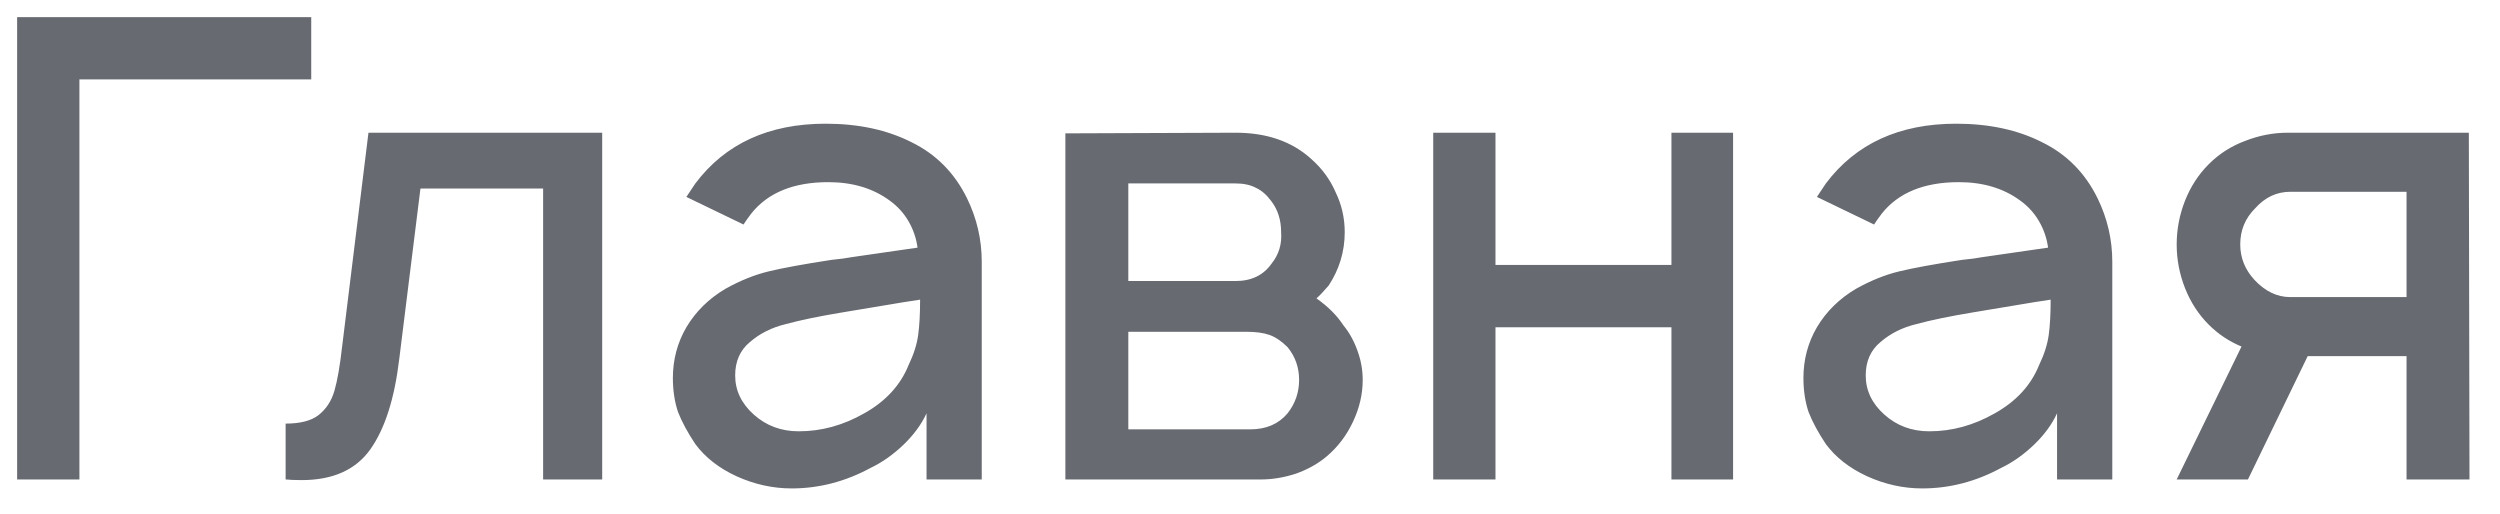 <svg width="73" height="15" viewBox="0 0 73 15" fill="none" xmlns="http://www.w3.org/2000/svg">
<path d="M9.088 2.319H2.319V14H0.5V0.5H9.088V2.319ZM17.584 3.875V14H15.859V5.506H12.277L11.659 10.475C11.521 11.637 11.24 12.519 10.815 13.119C10.39 13.719 9.721 14.019 8.809 14.019C8.609 14.019 8.452 14.012 8.34 14V12.369C8.765 12.369 9.084 12.287 9.296 12.125C9.521 11.95 9.677 11.713 9.765 11.412C9.852 11.113 9.927 10.681 9.99 10.119L10.759 3.875H17.584ZM20.042 5.75L20.305 5.356C21.18 4.194 22.448 3.612 24.111 3.612C25.073 3.612 25.911 3.794 26.623 4.156C27.336 4.506 27.873 5.05 28.236 5.787C28.523 6.375 28.667 6.994 28.667 7.644V14H27.055V12.069C26.905 12.394 26.68 12.7 26.38 12.988C26.08 13.275 25.761 13.5 25.423 13.662C24.686 14.062 23.917 14.262 23.117 14.262C22.567 14.262 22.03 14.144 21.505 13.906C20.992 13.669 20.592 13.356 20.305 12.969C20.08 12.631 19.911 12.319 19.798 12.031C19.698 11.731 19.648 11.4 19.648 11.037C19.648 10.5 19.78 10.006 20.042 9.556C20.317 9.094 20.698 8.719 21.186 8.431C21.611 8.194 22.03 8.025 22.442 7.925C22.855 7.825 23.467 7.713 24.28 7.588C24.542 7.562 24.73 7.537 24.842 7.513L26.792 7.231C26.755 6.956 26.667 6.7 26.53 6.463C26.392 6.225 26.211 6.025 25.986 5.862C25.498 5.5 24.898 5.319 24.186 5.319C23.173 5.319 22.423 5.625 21.936 6.237C21.823 6.388 21.748 6.494 21.711 6.556L20.042 5.75ZM26.38 8.825L24.58 9.125C23.905 9.238 23.361 9.35 22.948 9.463C22.536 9.562 22.186 9.738 21.898 9.988C21.611 10.225 21.467 10.55 21.467 10.963C21.467 11.4 21.648 11.781 22.011 12.106C22.373 12.431 22.811 12.594 23.323 12.594C23.986 12.594 24.623 12.419 25.236 12.069C25.861 11.719 26.292 11.25 26.53 10.662C26.68 10.35 26.773 10.056 26.811 9.781C26.848 9.506 26.867 9.162 26.867 8.75L26.38 8.825ZM36.078 3.875C36.991 3.875 37.728 4.131 38.291 4.644C38.603 4.919 38.841 5.244 39.003 5.619C39.178 5.981 39.266 6.369 39.266 6.781C39.266 7.344 39.109 7.862 38.797 8.338C38.647 8.512 38.528 8.637 38.441 8.713C38.778 8.95 39.041 9.213 39.228 9.5C39.403 9.713 39.541 9.963 39.641 10.25C39.741 10.525 39.791 10.806 39.791 11.094C39.791 11.506 39.697 11.912 39.509 12.312C39.322 12.713 39.066 13.05 38.741 13.325C38.491 13.537 38.191 13.706 37.841 13.831C37.491 13.944 37.153 14 36.828 14H31.109V3.894L36.078 3.875ZM32.947 8.206H36.078C36.541 8.206 36.891 8.037 37.128 7.7C37.341 7.438 37.434 7.131 37.409 6.781C37.409 6.431 37.316 6.131 37.128 5.881C36.991 5.694 36.841 5.562 36.678 5.487C36.516 5.4 36.316 5.356 36.078 5.356H32.947V8.206ZM32.947 12.537H36.509C36.972 12.537 37.334 12.381 37.597 12.069C37.822 11.781 37.934 11.456 37.934 11.094C37.934 10.731 37.822 10.412 37.597 10.137C37.422 9.963 37.247 9.844 37.072 9.781C36.897 9.719 36.672 9.688 36.397 9.688H32.947V12.537ZM50.606 3.875V14H48.806V9.556H43.668V14H41.85V3.875H43.668V7.737H48.806V3.875H50.606ZM53.054 5.75L53.316 5.356C54.191 4.194 55.46 3.612 57.123 3.612C58.085 3.612 58.923 3.794 59.635 4.156C60.348 4.506 60.885 5.05 61.248 5.787C61.535 6.375 61.679 6.994 61.679 7.644V14H60.066V12.069C59.916 12.394 59.691 12.7 59.391 12.988C59.091 13.275 58.773 13.5 58.435 13.662C57.698 14.062 56.929 14.262 56.129 14.262C55.579 14.262 55.041 14.144 54.516 13.906C54.004 13.669 53.604 13.356 53.316 12.969C53.091 12.631 52.923 12.319 52.81 12.031C52.71 11.731 52.66 11.4 52.66 11.037C52.66 10.5 52.791 10.006 53.054 9.556C53.329 9.094 53.71 8.719 54.198 8.431C54.623 8.194 55.041 8.025 55.454 7.925C55.866 7.825 56.479 7.713 57.291 7.588C57.554 7.562 57.741 7.537 57.854 7.513L59.804 7.231C59.766 6.956 59.679 6.7 59.541 6.463C59.404 6.225 59.223 6.025 58.998 5.862C58.51 5.5 57.91 5.319 57.198 5.319C56.185 5.319 55.435 5.625 54.948 6.237C54.835 6.388 54.76 6.494 54.723 6.556L53.054 5.75ZM59.391 8.825L57.591 9.125C56.916 9.238 56.373 9.35 55.96 9.463C55.548 9.562 55.198 9.738 54.91 9.988C54.623 10.225 54.479 10.55 54.479 10.963C54.479 11.4 54.66 11.781 55.023 12.106C55.385 12.431 55.823 12.594 56.335 12.594C56.998 12.594 57.635 12.419 58.248 12.069C58.873 11.719 59.304 11.25 59.541 10.662C59.691 10.35 59.785 10.056 59.823 9.781C59.86 9.506 59.879 9.162 59.879 8.75L59.391 8.825ZM70.271 14V10.4H67.384L65.64 14H63.559L65.452 10.119C65.09 9.969 64.771 9.756 64.496 9.481C64.196 9.181 63.965 8.825 63.802 8.412C63.64 8 63.559 7.575 63.559 7.138C63.559 6.7 63.64 6.275 63.802 5.862C63.965 5.45 64.196 5.094 64.496 4.794C64.796 4.494 65.146 4.269 65.546 4.119C65.959 3.956 66.377 3.875 66.802 3.875H72.09L72.109 14H70.271ZM70.271 8.675V5.6H66.877C66.477 5.6 66.134 5.763 65.846 6.088C65.559 6.375 65.415 6.725 65.415 7.138C65.415 7.525 65.552 7.869 65.827 8.169C66.14 8.506 66.49 8.675 66.877 8.675H70.271Z" fill="#676A71"/>
</svg>
